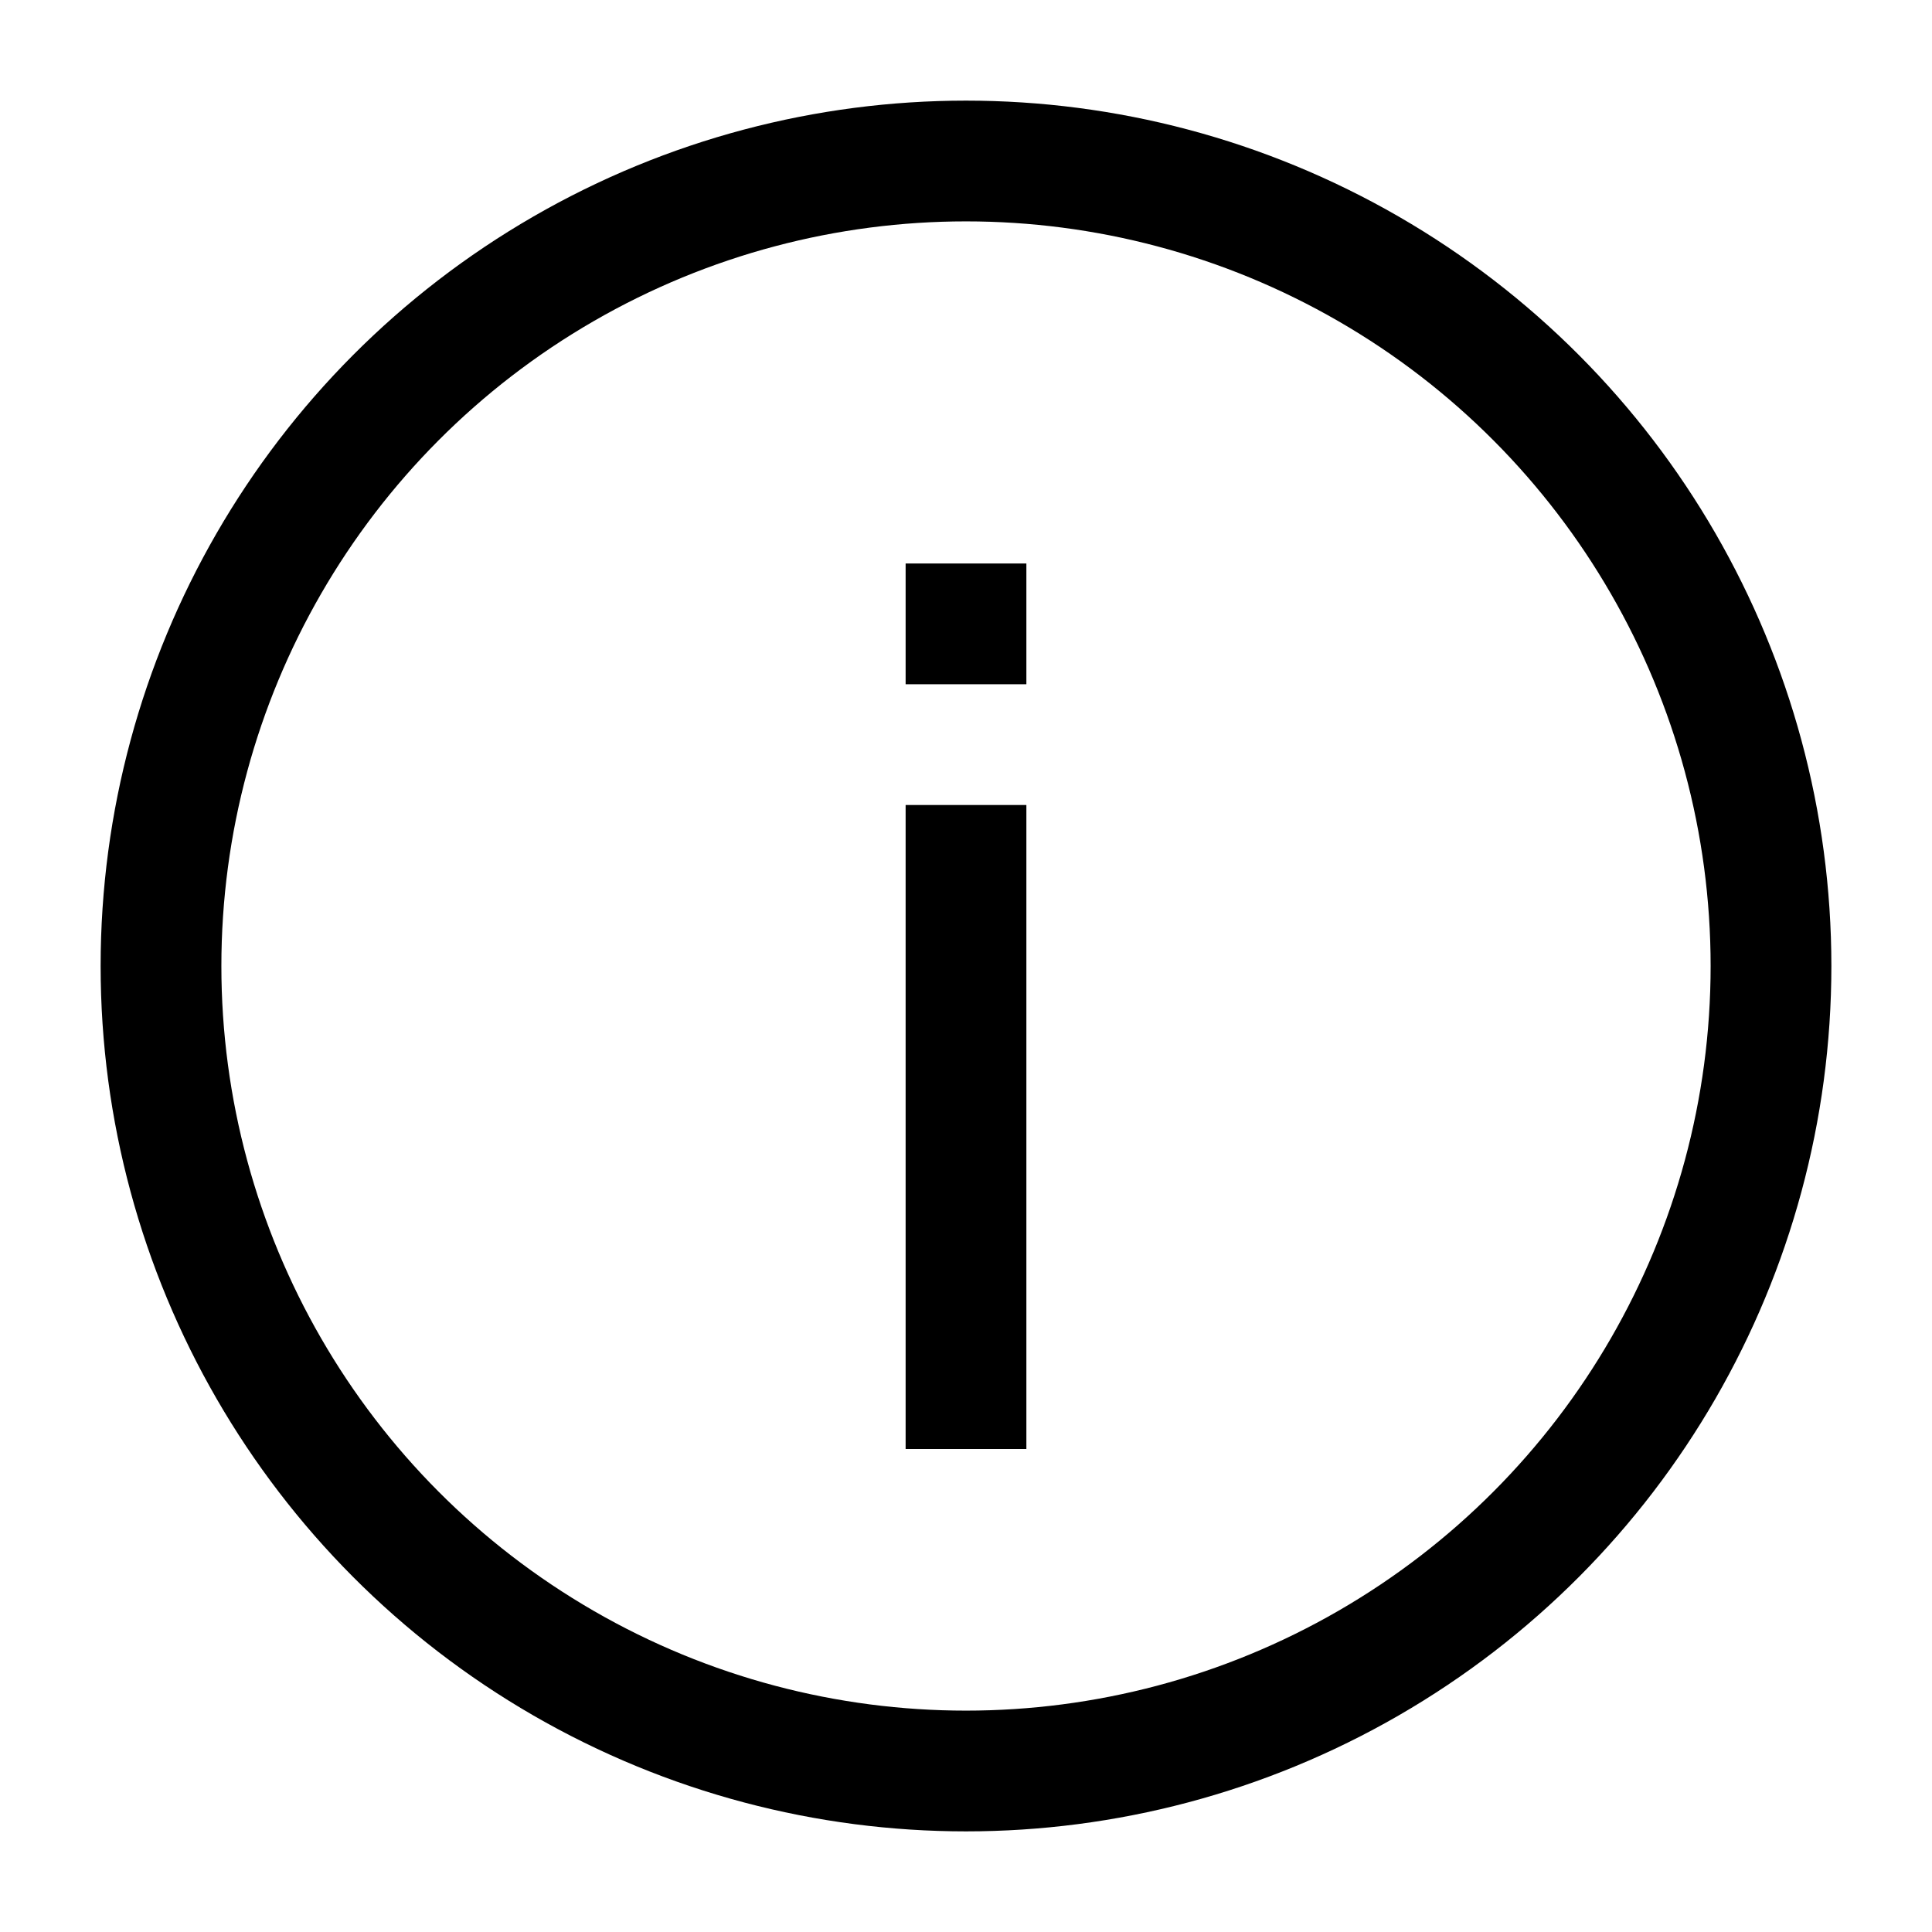 <svg xmlns="http://www.w3.org/2000/svg" viewBox="0 0 24 24"><circle cx="12" cy="12" r="10" fill="none" stroke="currentColor" stroke-miterlimit="10" stroke-width="1.5"/><path fill="none" stroke="currentColor" stroke-miterlimit="10" stroke-width="1.5" d="M12 10v8m0-11v1.5"/></svg>
